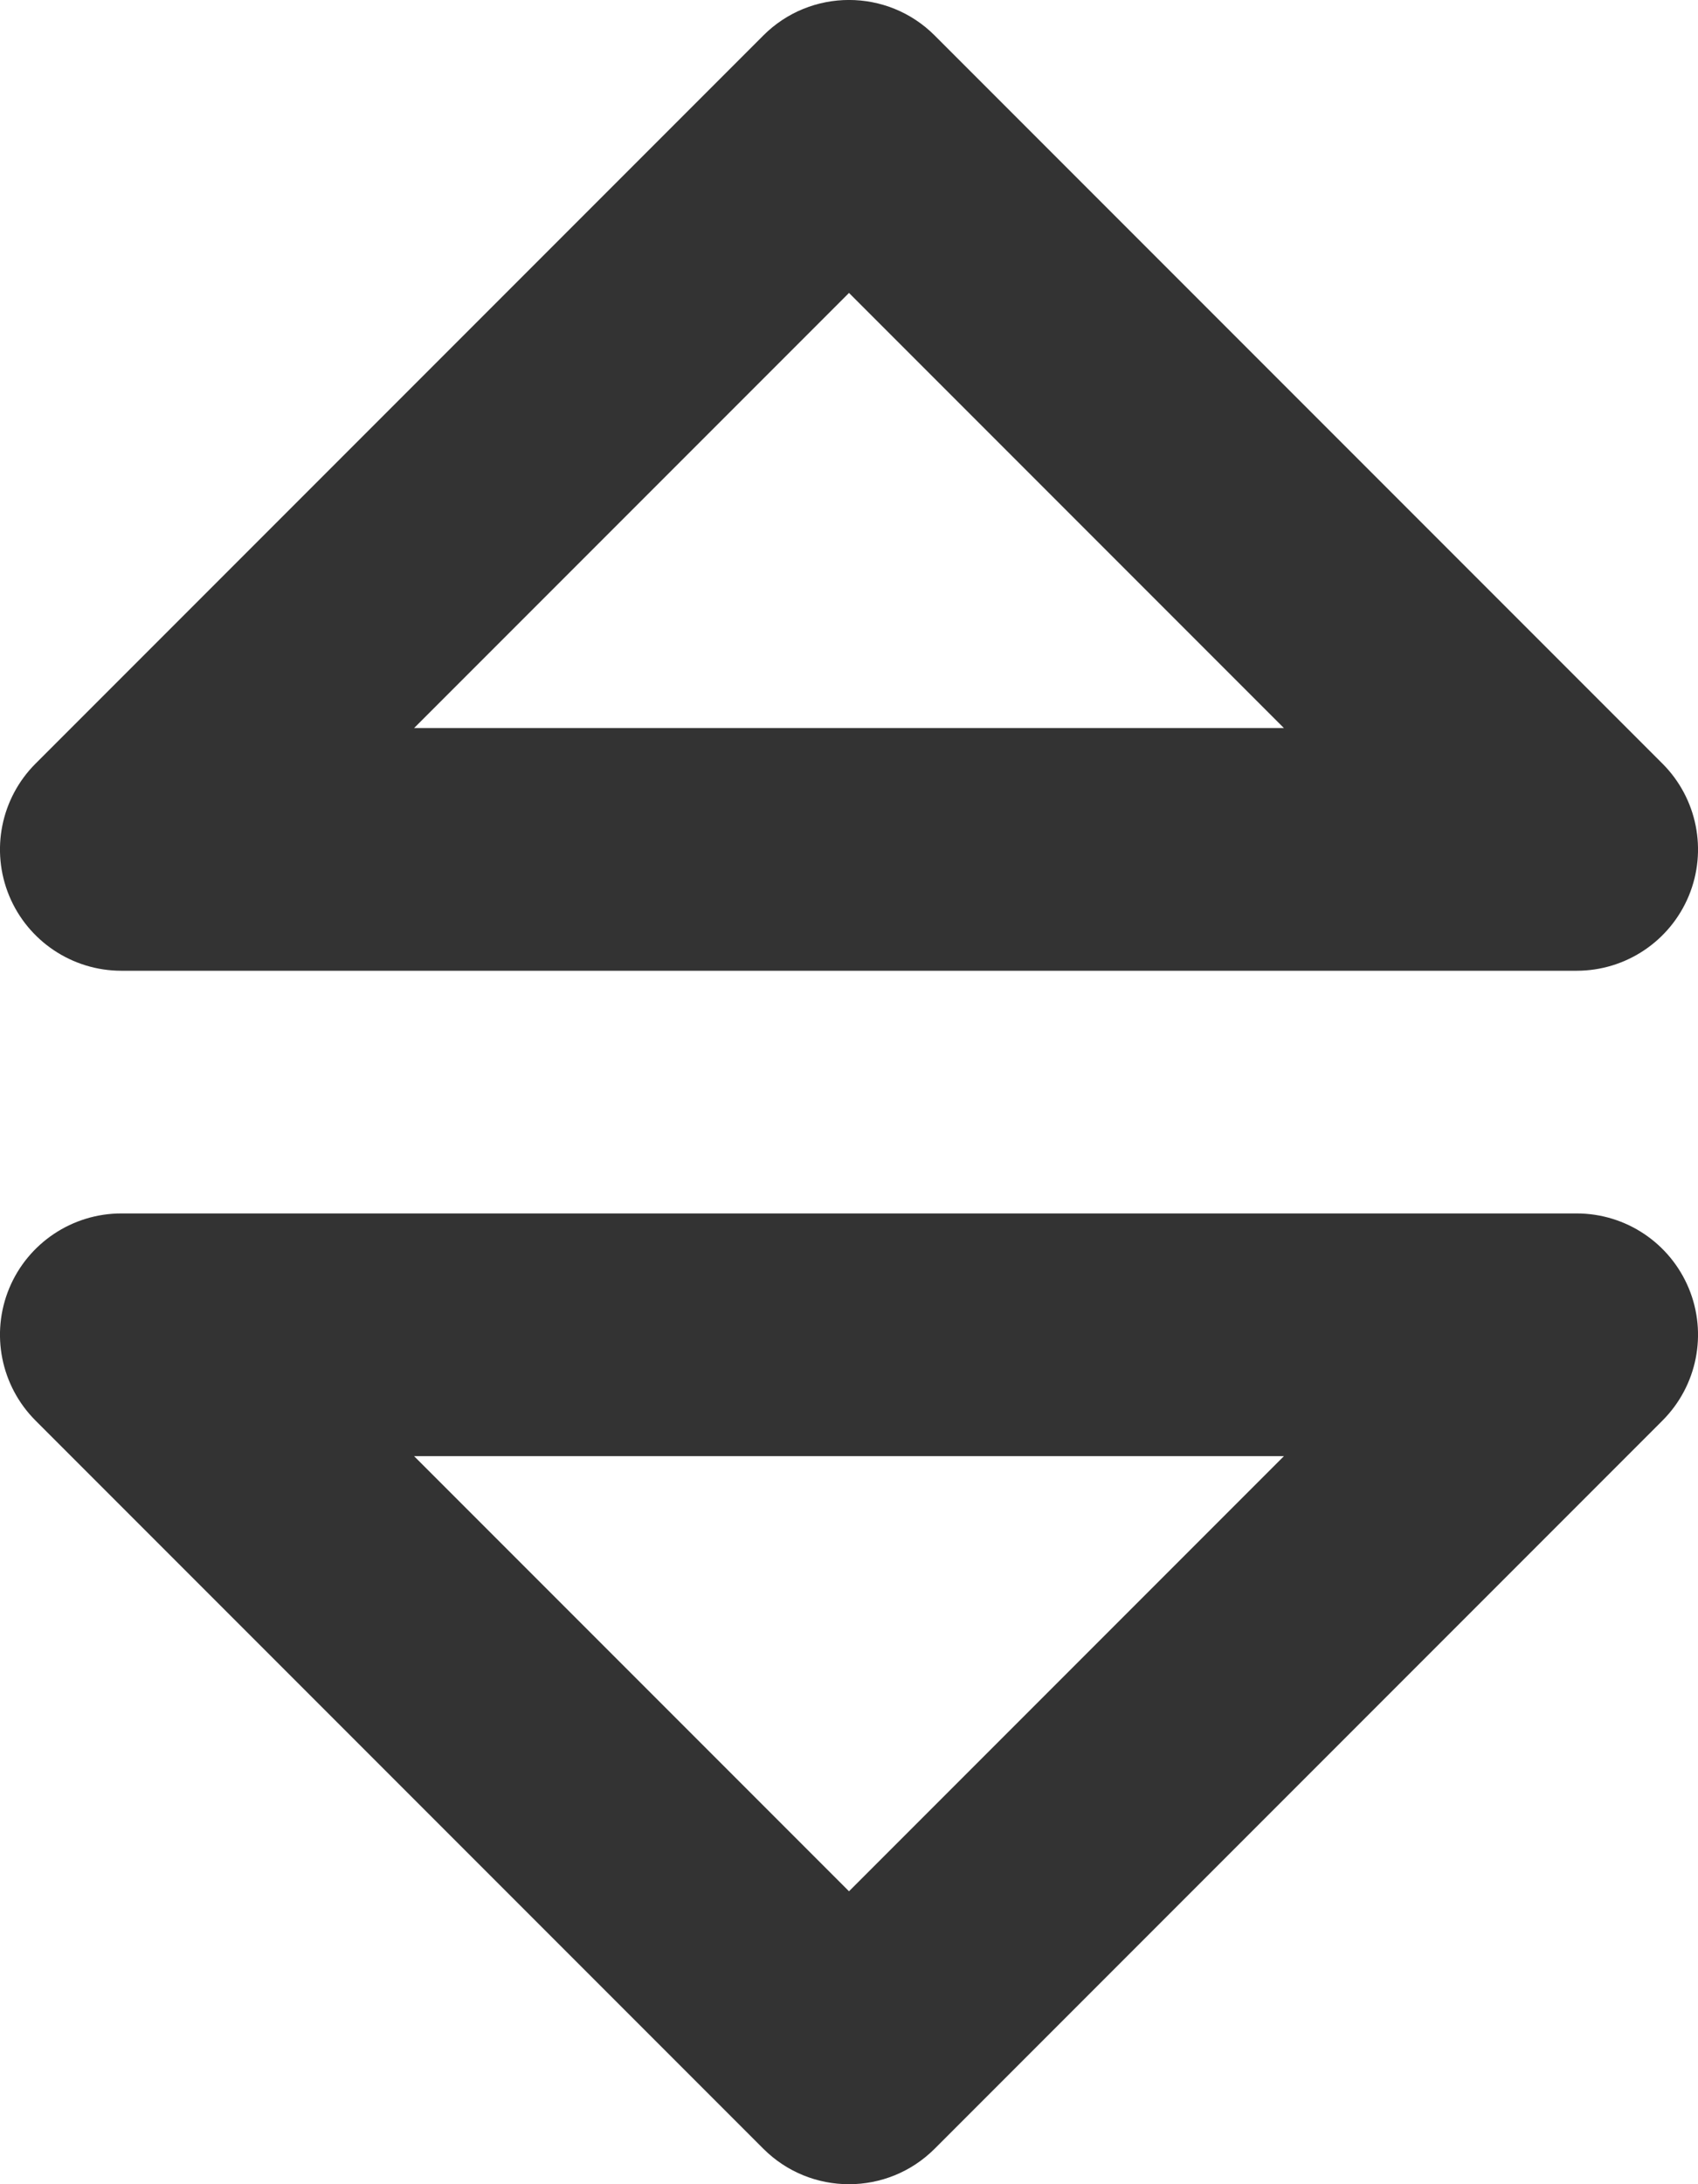 <svg width="14" height="18" viewBox="0 0 14 18" fill="none" xmlns="http://www.w3.org/2000/svg">
<path fill-rule="evenodd" clip-rule="evenodd" d="M13 8C13.405 8 13.769 7.756 13.924 7.383C14.079 7.009 13.993 6.579 13.707 6.293L7.707 0.293C7.317 -0.098 6.683 -0.098 6.293 0.293L0.293 6.293C0.007 6.579 -0.079 7.009 0.076 7.383C0.231 7.756 0.596 8 1 8L13 8ZM7 2.414L10.586 6L3.414 6L7 2.414ZM1 10C0.596 10 0.231 10.244 0.076 10.617C-0.079 10.991 0.007 11.421 0.293 11.707L6.293 17.707C6.683 18.098 7.317 18.098 7.707 17.707L13.707 11.707C13.993 11.421 14.079 10.991 13.924 10.617C13.769 10.244 13.405 10 13 10H1ZM7 15.586L3.414 12H10.586L7 15.586Z" fill="#333333"/>
</svg>
